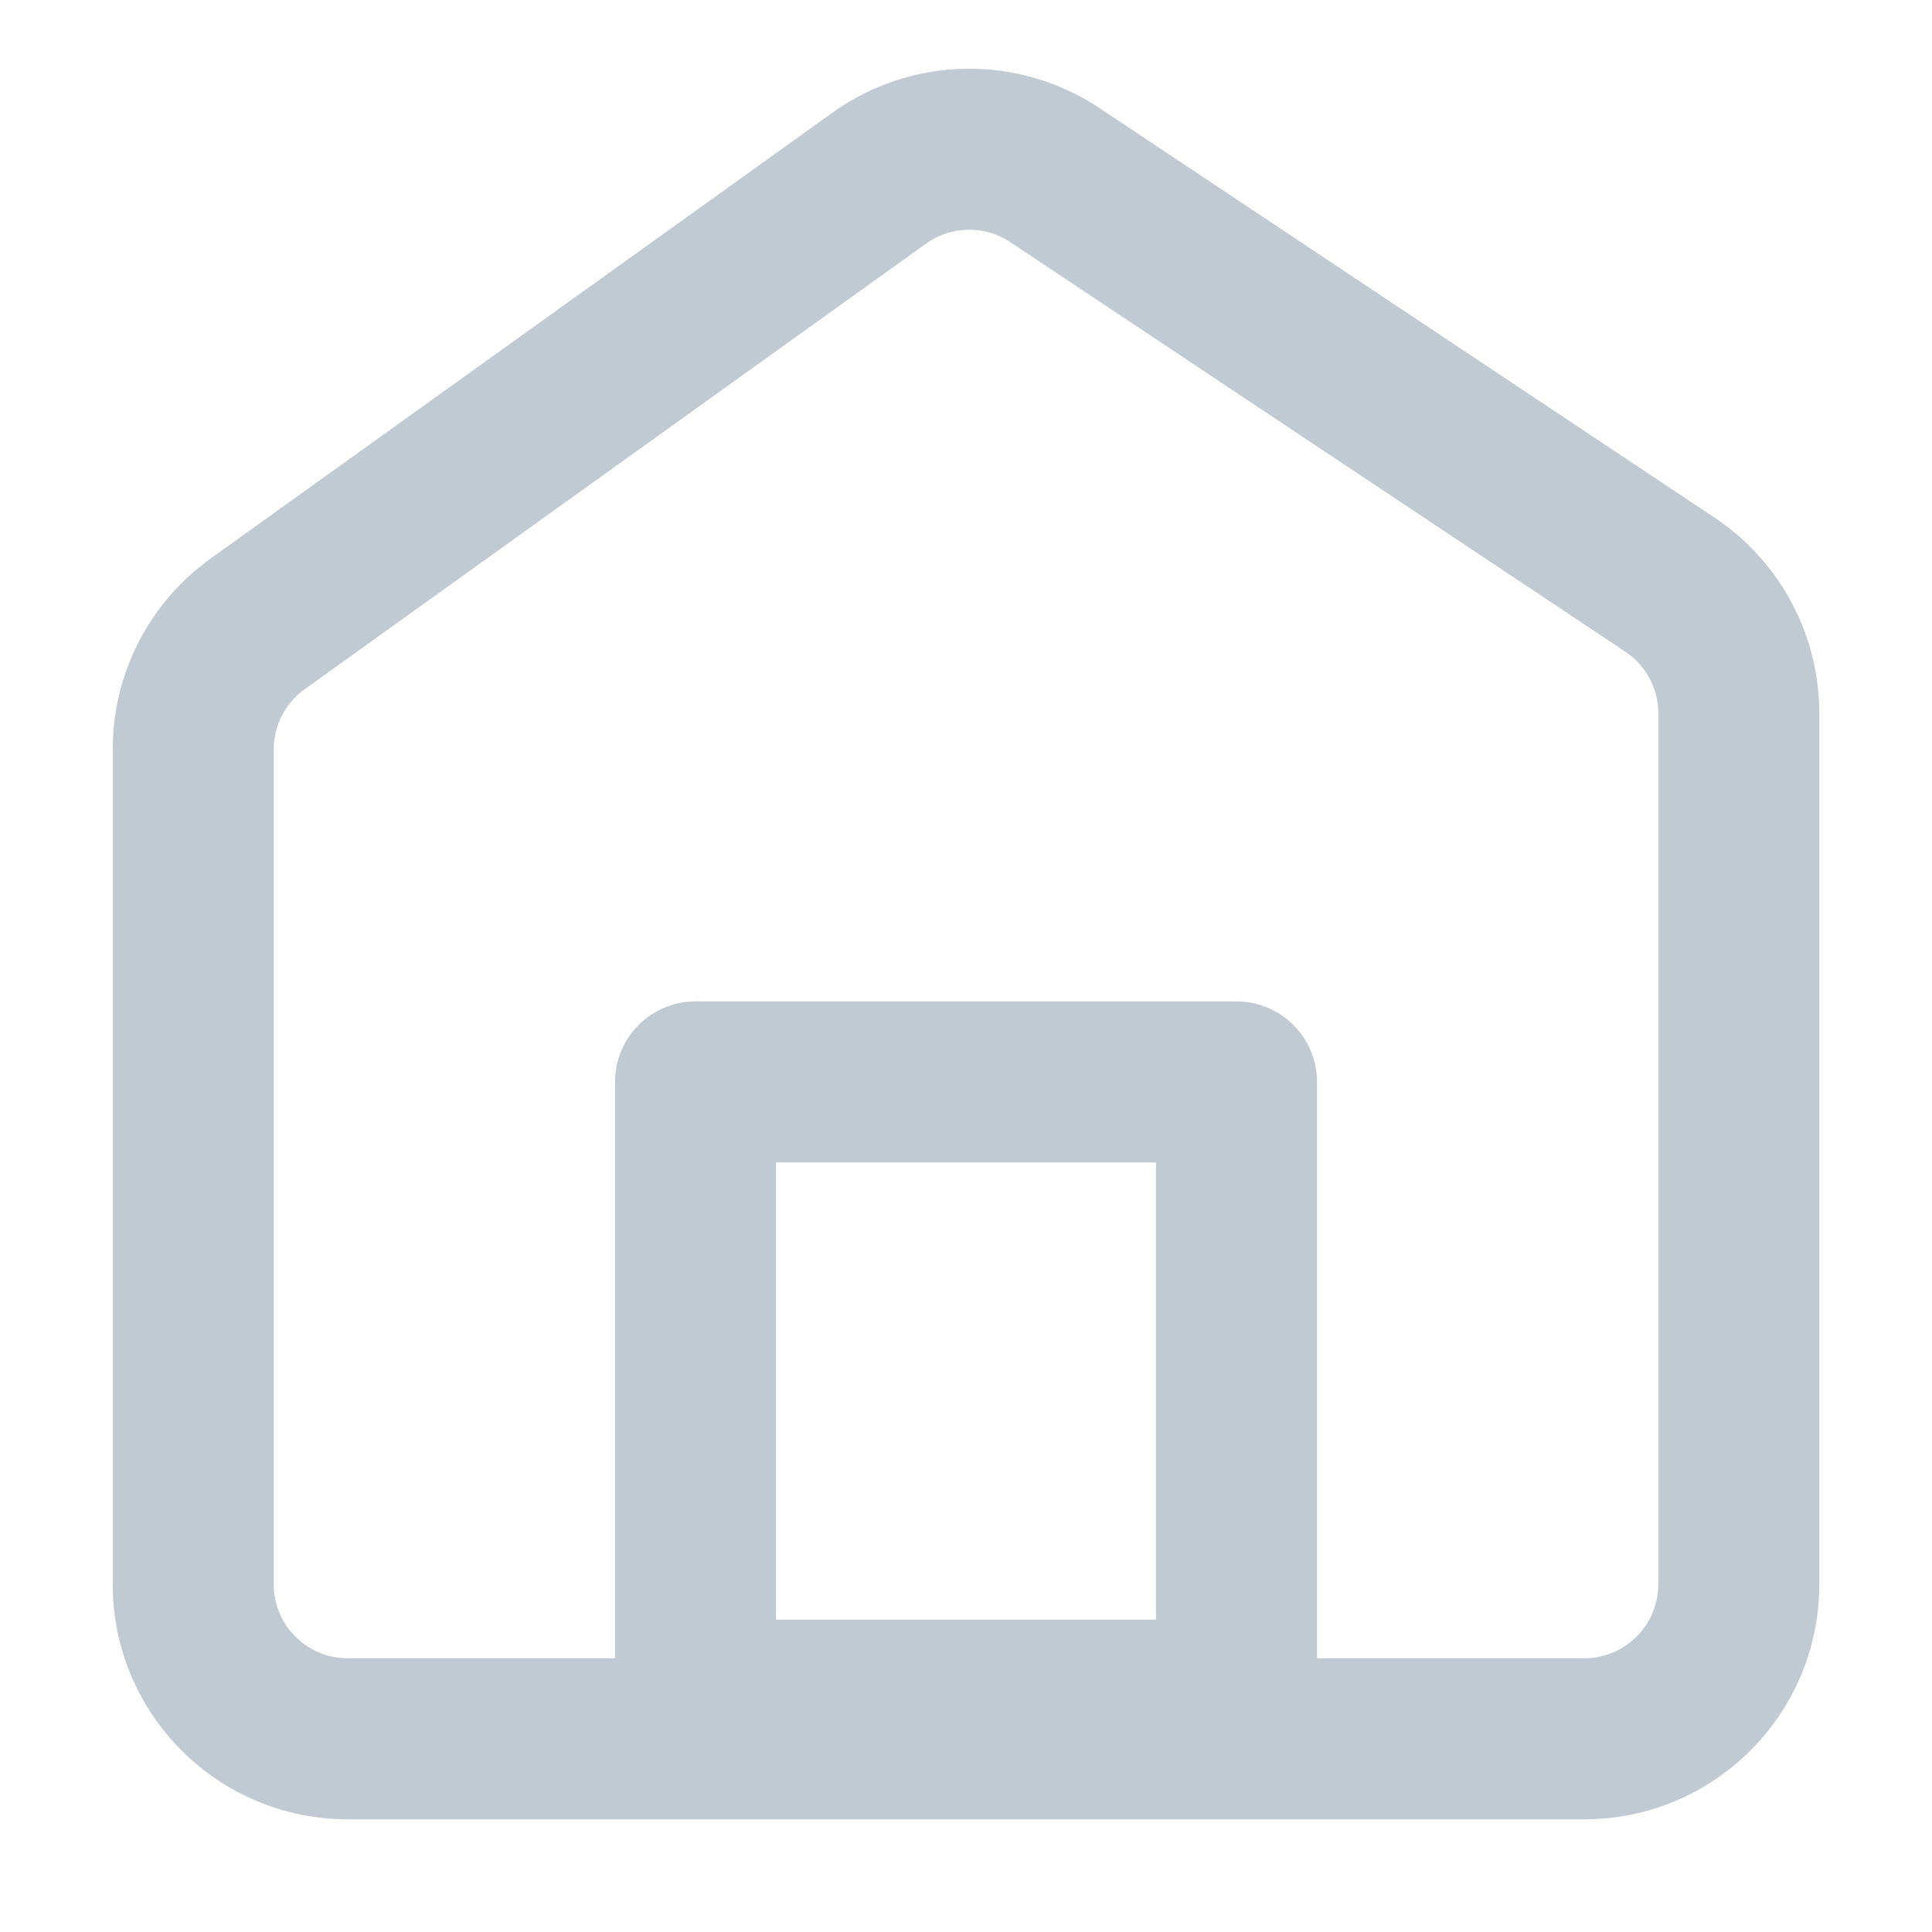 <svg width="24" height="24" viewBox="0 0 24 24" fill="none" xmlns="http://www.w3.org/2000/svg">
<path fill-rule="evenodd" clip-rule="evenodd" d="M12.55 3.008C12.232 2.796 11.815 2.803 11.504 3.026L3.784 8.562C3.543 8.735 3.4 9.013 3.4 9.31V19.68C3.4 20.188 3.812 20.6 4.32 20.6H7.64V13.44C7.64 12.888 8.088 12.44 8.64 12.44H15.36C15.912 12.44 16.36 12.888 16.36 13.44V20.6H19.68C20.188 20.6 20.6 20.188 20.6 19.68V8.86C20.6 8.553 20.446 8.265 20.19 8.095L12.55 3.008ZM14.36 20.12V14.44H9.64V20.12H14.36ZM13.659 1.343L13.104 2.175L13.659 1.343L21.298 6.43C22.111 6.971 22.6 7.884 22.6 8.86V19.68C22.6 21.293 21.293 22.6 19.68 22.6H4.32C2.707 22.6 1.4 21.293 1.4 19.68V9.31C1.4 8.369 1.853 7.485 2.618 6.937L10.339 1.401C11.326 0.693 12.648 0.67 13.659 1.343Z" fill="#C1C9D2"/>
</svg>
